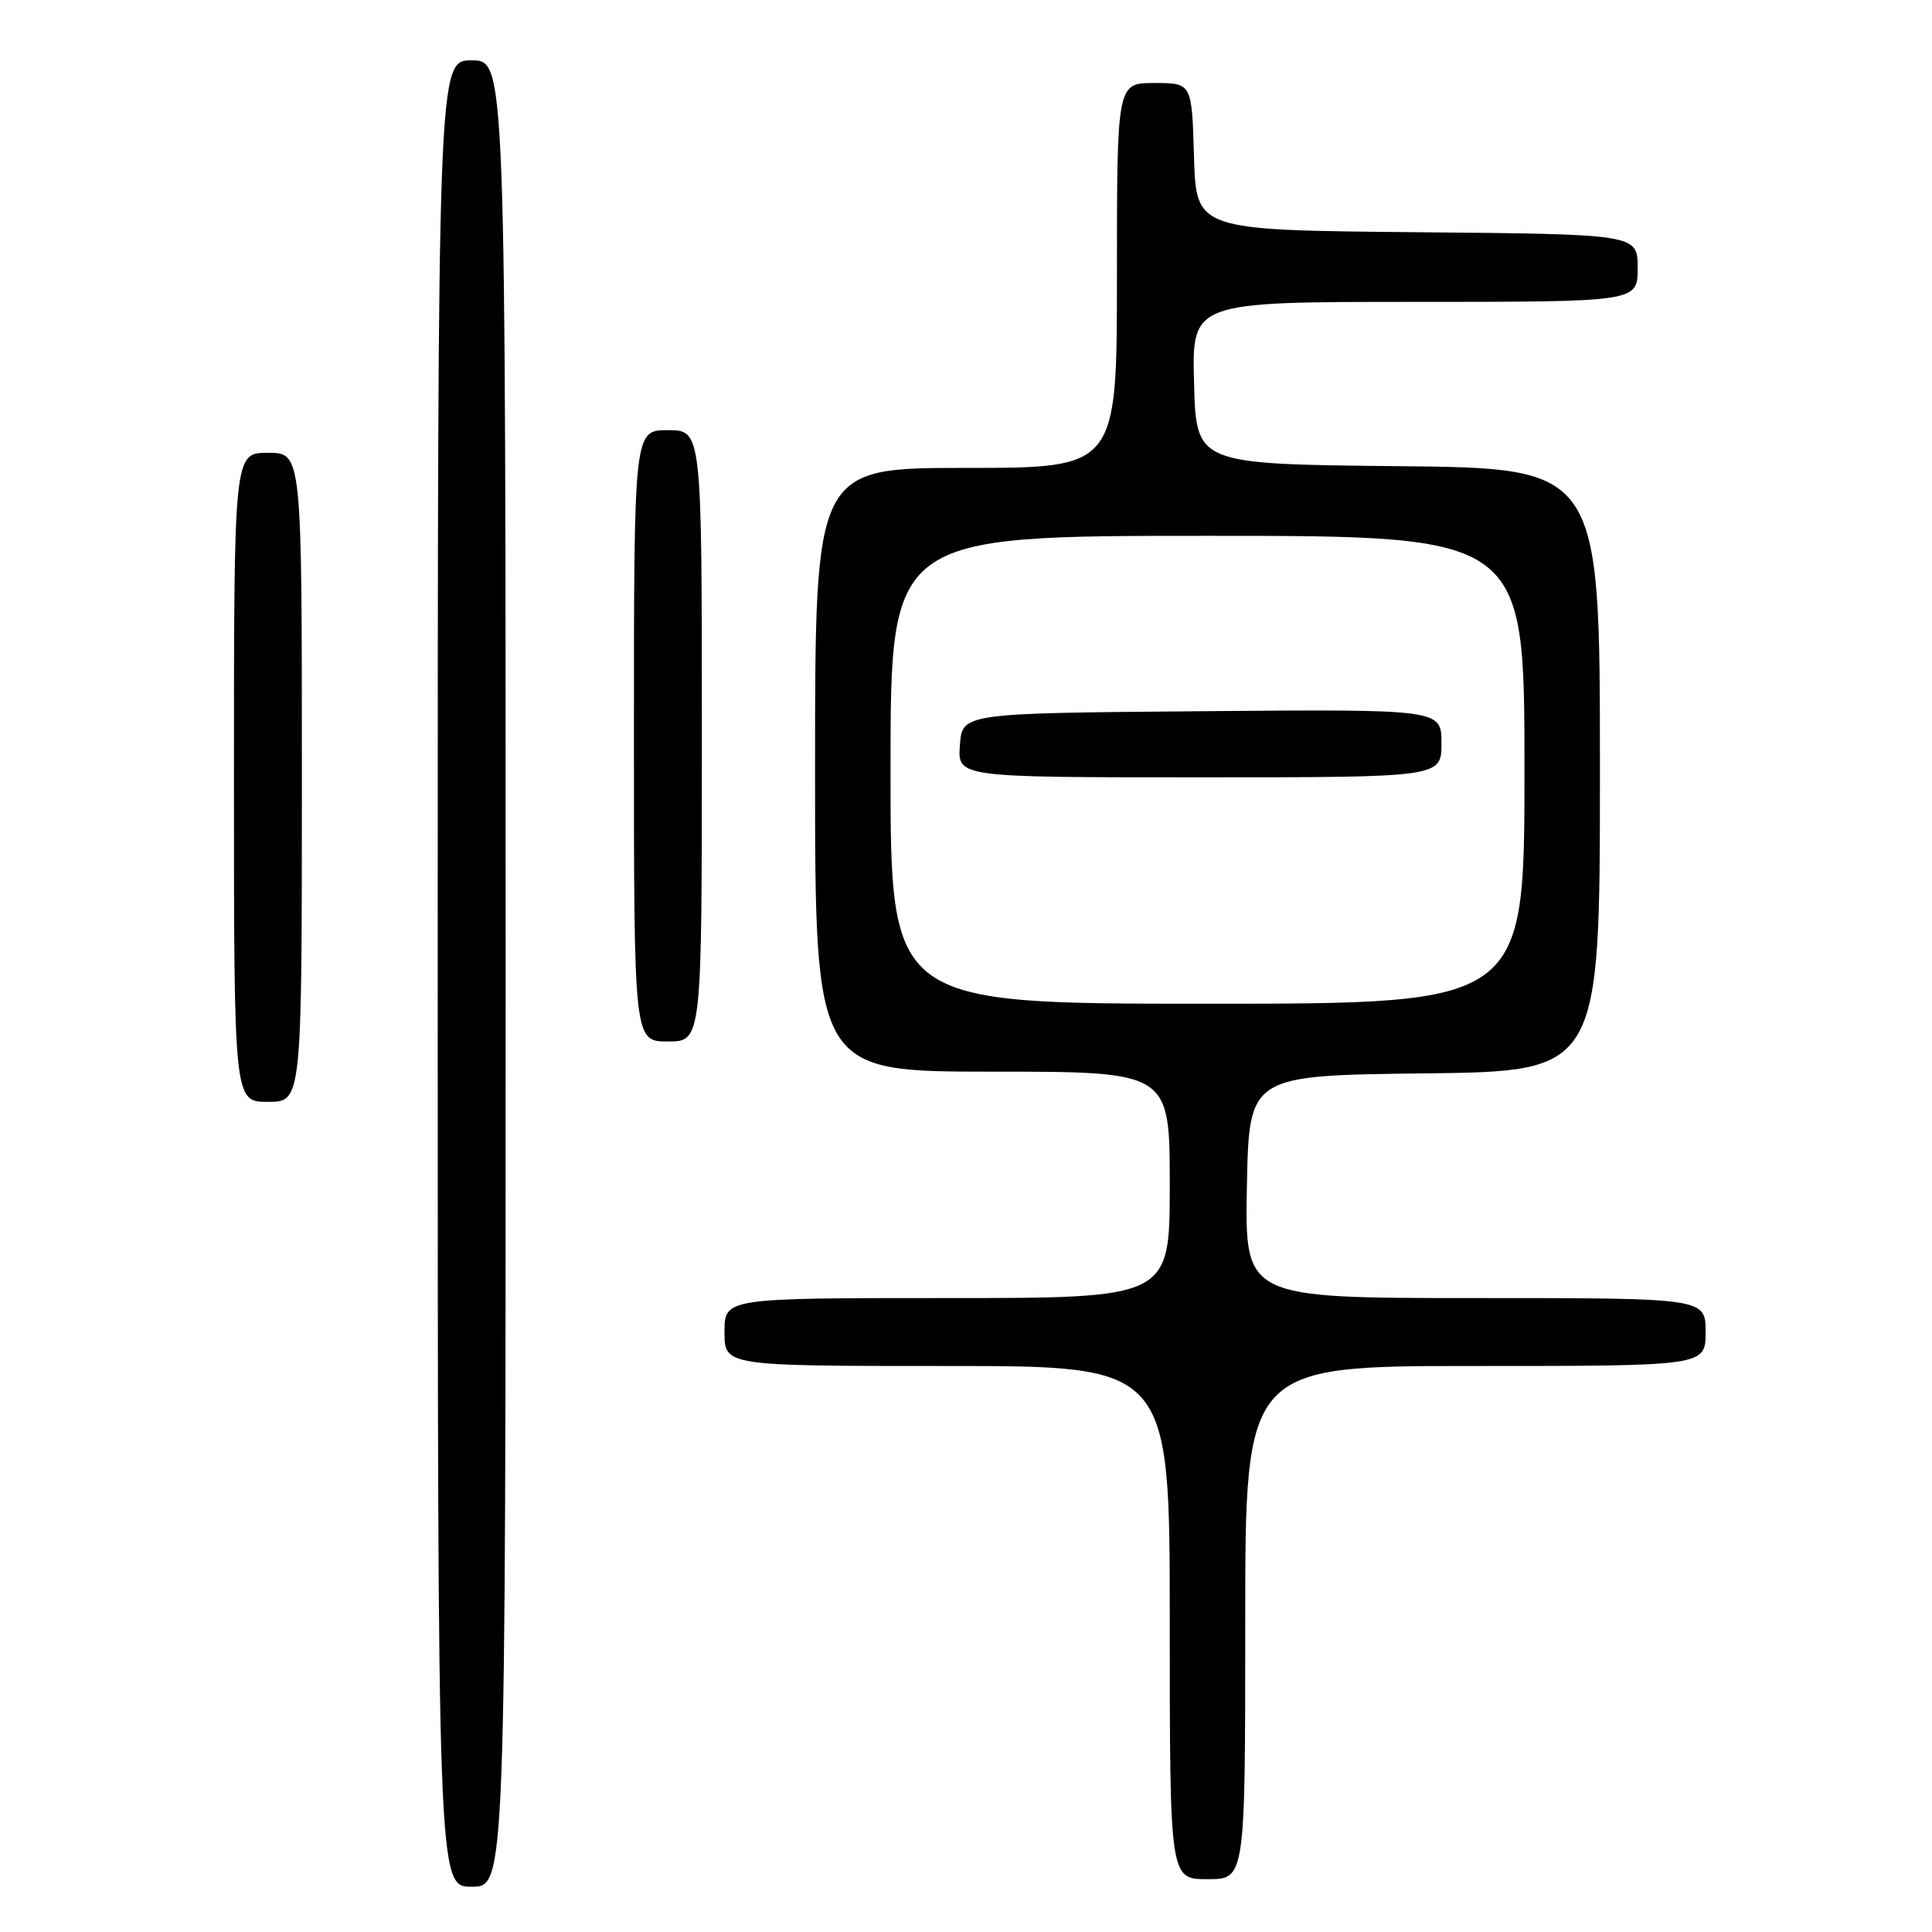 <?xml version="1.0" encoding="UTF-8" standalone="no"?>
<!DOCTYPE svg PUBLIC "-//W3C//DTD SVG 1.1//EN" "http://www.w3.org/Graphics/SVG/1.1/DTD/svg11.dtd" >
<svg xmlns="http://www.w3.org/2000/svg" xmlns:xlink="http://www.w3.org/1999/xlink" version="1.1" viewBox="0 0 256 256">
 <g >
 <path fill="currentColor"
d=" M 67.00 129.00 C 67.00 8.00 67.00 8.00 62.50 8.00 C 58.00 8.00 58.00 8.00 58.00 129.00 C 58.00 250.00 58.00 250.00 62.50 250.00 C 67.00 250.00 67.00 250.00 67.00 129.00 Z  M 165.00 215.00 C 165.00 181.00 165.00 181.00 195.50 181.00 C 226.00 181.00 226.00 181.00 226.00 176.50 C 226.00 172.00 226.00 172.00 195.47 172.00 C 164.95 172.00 164.95 172.00 165.22 157.25 C 165.50 142.50 165.50 142.50 188.75 142.23 C 212.00 141.96 212.00 141.96 212.00 102.00 C 212.00 62.03 212.00 62.03 185.25 61.77 C 158.50 61.50 158.50 61.50 158.22 50.75 C 157.93 40.00 157.93 40.00 187.47 40.00 C 217.00 40.00 217.00 40.00 217.00 35.52 C 217.00 31.03 217.00 31.03 187.75 30.77 C 158.50 30.50 158.50 30.50 158.21 20.75 C 157.93 11.00 157.93 11.00 152.96 11.00 C 148.00 11.00 148.00 11.00 148.00 36.50 C 148.00 62.00 148.00 62.00 128.00 62.00 C 108.00 62.00 108.00 62.00 108.00 102.00 C 108.00 142.00 108.00 142.00 131.50 142.00 C 155.00 142.00 155.00 142.00 155.00 157.00 C 155.00 172.00 155.00 172.00 125.50 172.00 C 96.00 172.00 96.00 172.00 96.00 176.50 C 96.00 181.00 96.00 181.00 125.50 181.00 C 155.00 181.00 155.00 181.00 155.00 215.00 C 155.00 249.00 155.00 249.00 160.00 249.00 C 165.00 249.00 165.00 249.00 165.00 215.00 Z  M 40.00 103.00 C 40.00 60.00 40.00 60.00 35.50 60.00 C 31.00 60.00 31.00 60.00 31.00 103.00 C 31.00 146.00 31.00 146.00 35.50 146.00 C 40.00 146.00 40.00 146.00 40.00 103.00 Z  M 93.00 97.50 C 93.00 57.00 93.00 57.00 88.50 57.00 C 84.00 57.00 84.00 57.00 84.00 97.50 C 84.00 138.00 84.00 138.00 88.50 138.00 C 93.00 138.00 93.00 138.00 93.00 97.50 Z  M 118.00 102.00 C 118.00 71.00 118.00 71.00 160.00 71.00 C 202.00 71.00 202.00 71.00 202.00 102.00 C 202.00 133.00 202.00 133.00 160.00 133.00 C 118.00 133.00 118.00 133.00 118.00 102.00 Z  M 191.00 98.49 C 191.00 93.97 191.00 93.97 159.25 94.24 C 127.50 94.50 127.50 94.50 127.19 98.75 C 126.89 103.00 126.89 103.00 158.94 103.00 C 191.00 103.00 191.00 103.00 191.00 98.49 Z "/>
</g>
</svg>